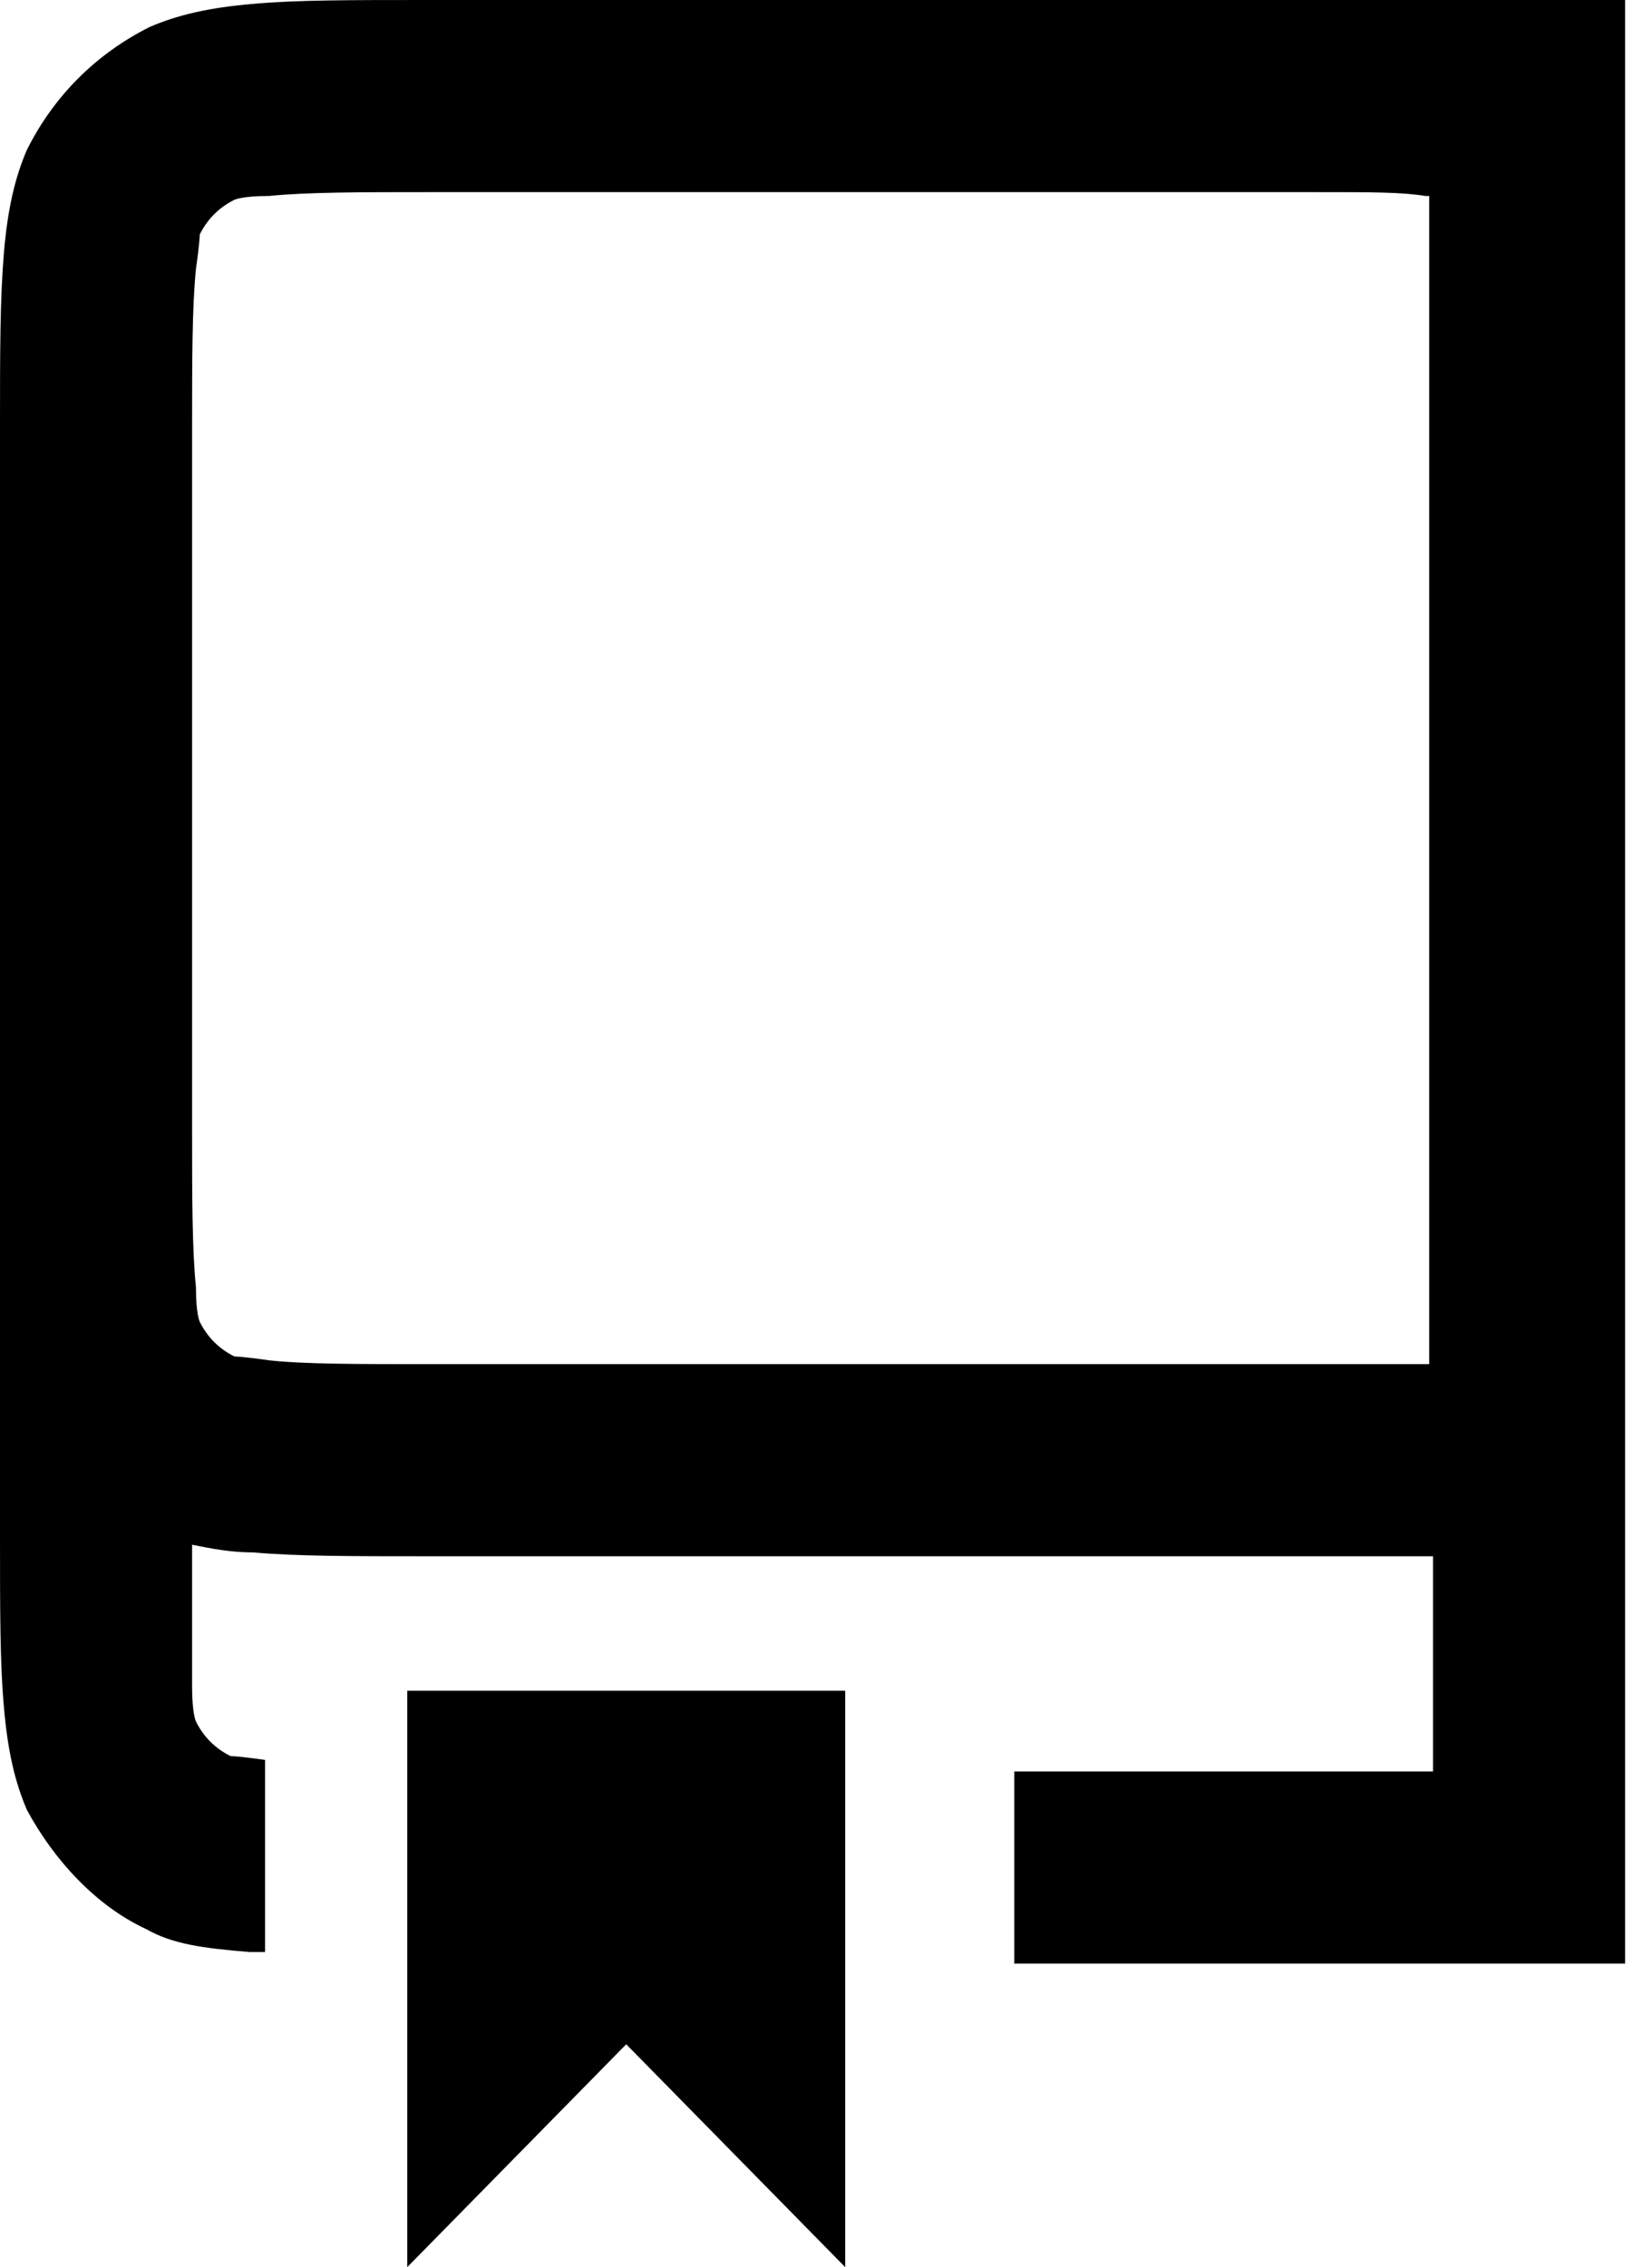<?xml version="1.0" encoding="utf-8"?>
<!-- Generator: Adobe Illustrator 25.4.1, SVG Export Plug-In . SVG Version: 6.00 Build 0)  -->
<svg version="1.1" id="Layer_1" xmlns="http://www.w3.org/2000/svg" xmlns:xlink="http://www.w3.org/1999/xlink" x="0px" y="0px"
	 viewBox="0 0 43 59" style="enable-background:new 0 0 43 59;" xml:space="preserve">
<g>
	<polygon points="10.6,44 10.6,46.1 10.6,46.1 10.6,51.1 10.6,51.1 10.6,59 16.3,53.2 22,59 22,44 16.3,44 	"/>
	<path d="M34.4,0H11.1c-2,0-3.4,0-4.5,0.1c-1.2,0.1-2,0.3-2.7,0.6C2.5,1.4,1.4,2.5,0.7,3.9C0.4,4.6,0.2,5.4,0.1,6.6
		C0,7.8,0,9.2,0,11.1v18.2v10.6c0,2,0,3.4,0.1,4.5c0.1,1.2,0.3,2,0.6,2.7c0.7,1.3,1.8,2.5,3.1,3.1c0.7,0.4,1.5,0.5,2.7,0.6
		c0.1,0,0.3,0,0.4,0v-5c0,0,0,0,0,0c-0.7-0.1-0.9-0.1-0.9-0.1c-0.4-0.2-0.7-0.5-0.9-0.9c0,0-0.1-0.2-0.1-0.9C5,43.2,5,41.8,5,40.2
		c0.5,0.1,1,0.2,1.6,0.2c1.1,0.1,2.6,0.1,4.5,0.1h26.2v5.6H26.4v5h15.9V40.5V8V0H34.4z M37.3,35.5H11.1c-1.8,0-3.2,0-4.1-0.1
		c-0.7-0.1-0.9-0.1-0.9-0.1c-0.4-0.2-0.7-0.5-0.9-0.9c0,0-0.1-0.2-0.1-0.9C5,32.5,5,31.1,5,29.4V11.1C5,9.4,5,8,5.1,7
		c0.1-0.7,0.1-0.9,0.1-0.9c0.2-0.4,0.5-0.7,0.9-0.9c0,0,0.2-0.1,0.9-0.1C8,5,9.4,5,11.1,5h23.2c1.4,0,2.2,0,2.8,0.1c0,0,0,0,0.1,0
		c0,0,0,0,0,0.1c0,0.6,0,1.5,0,2.8V35.5z"/>
</g>
</svg>
